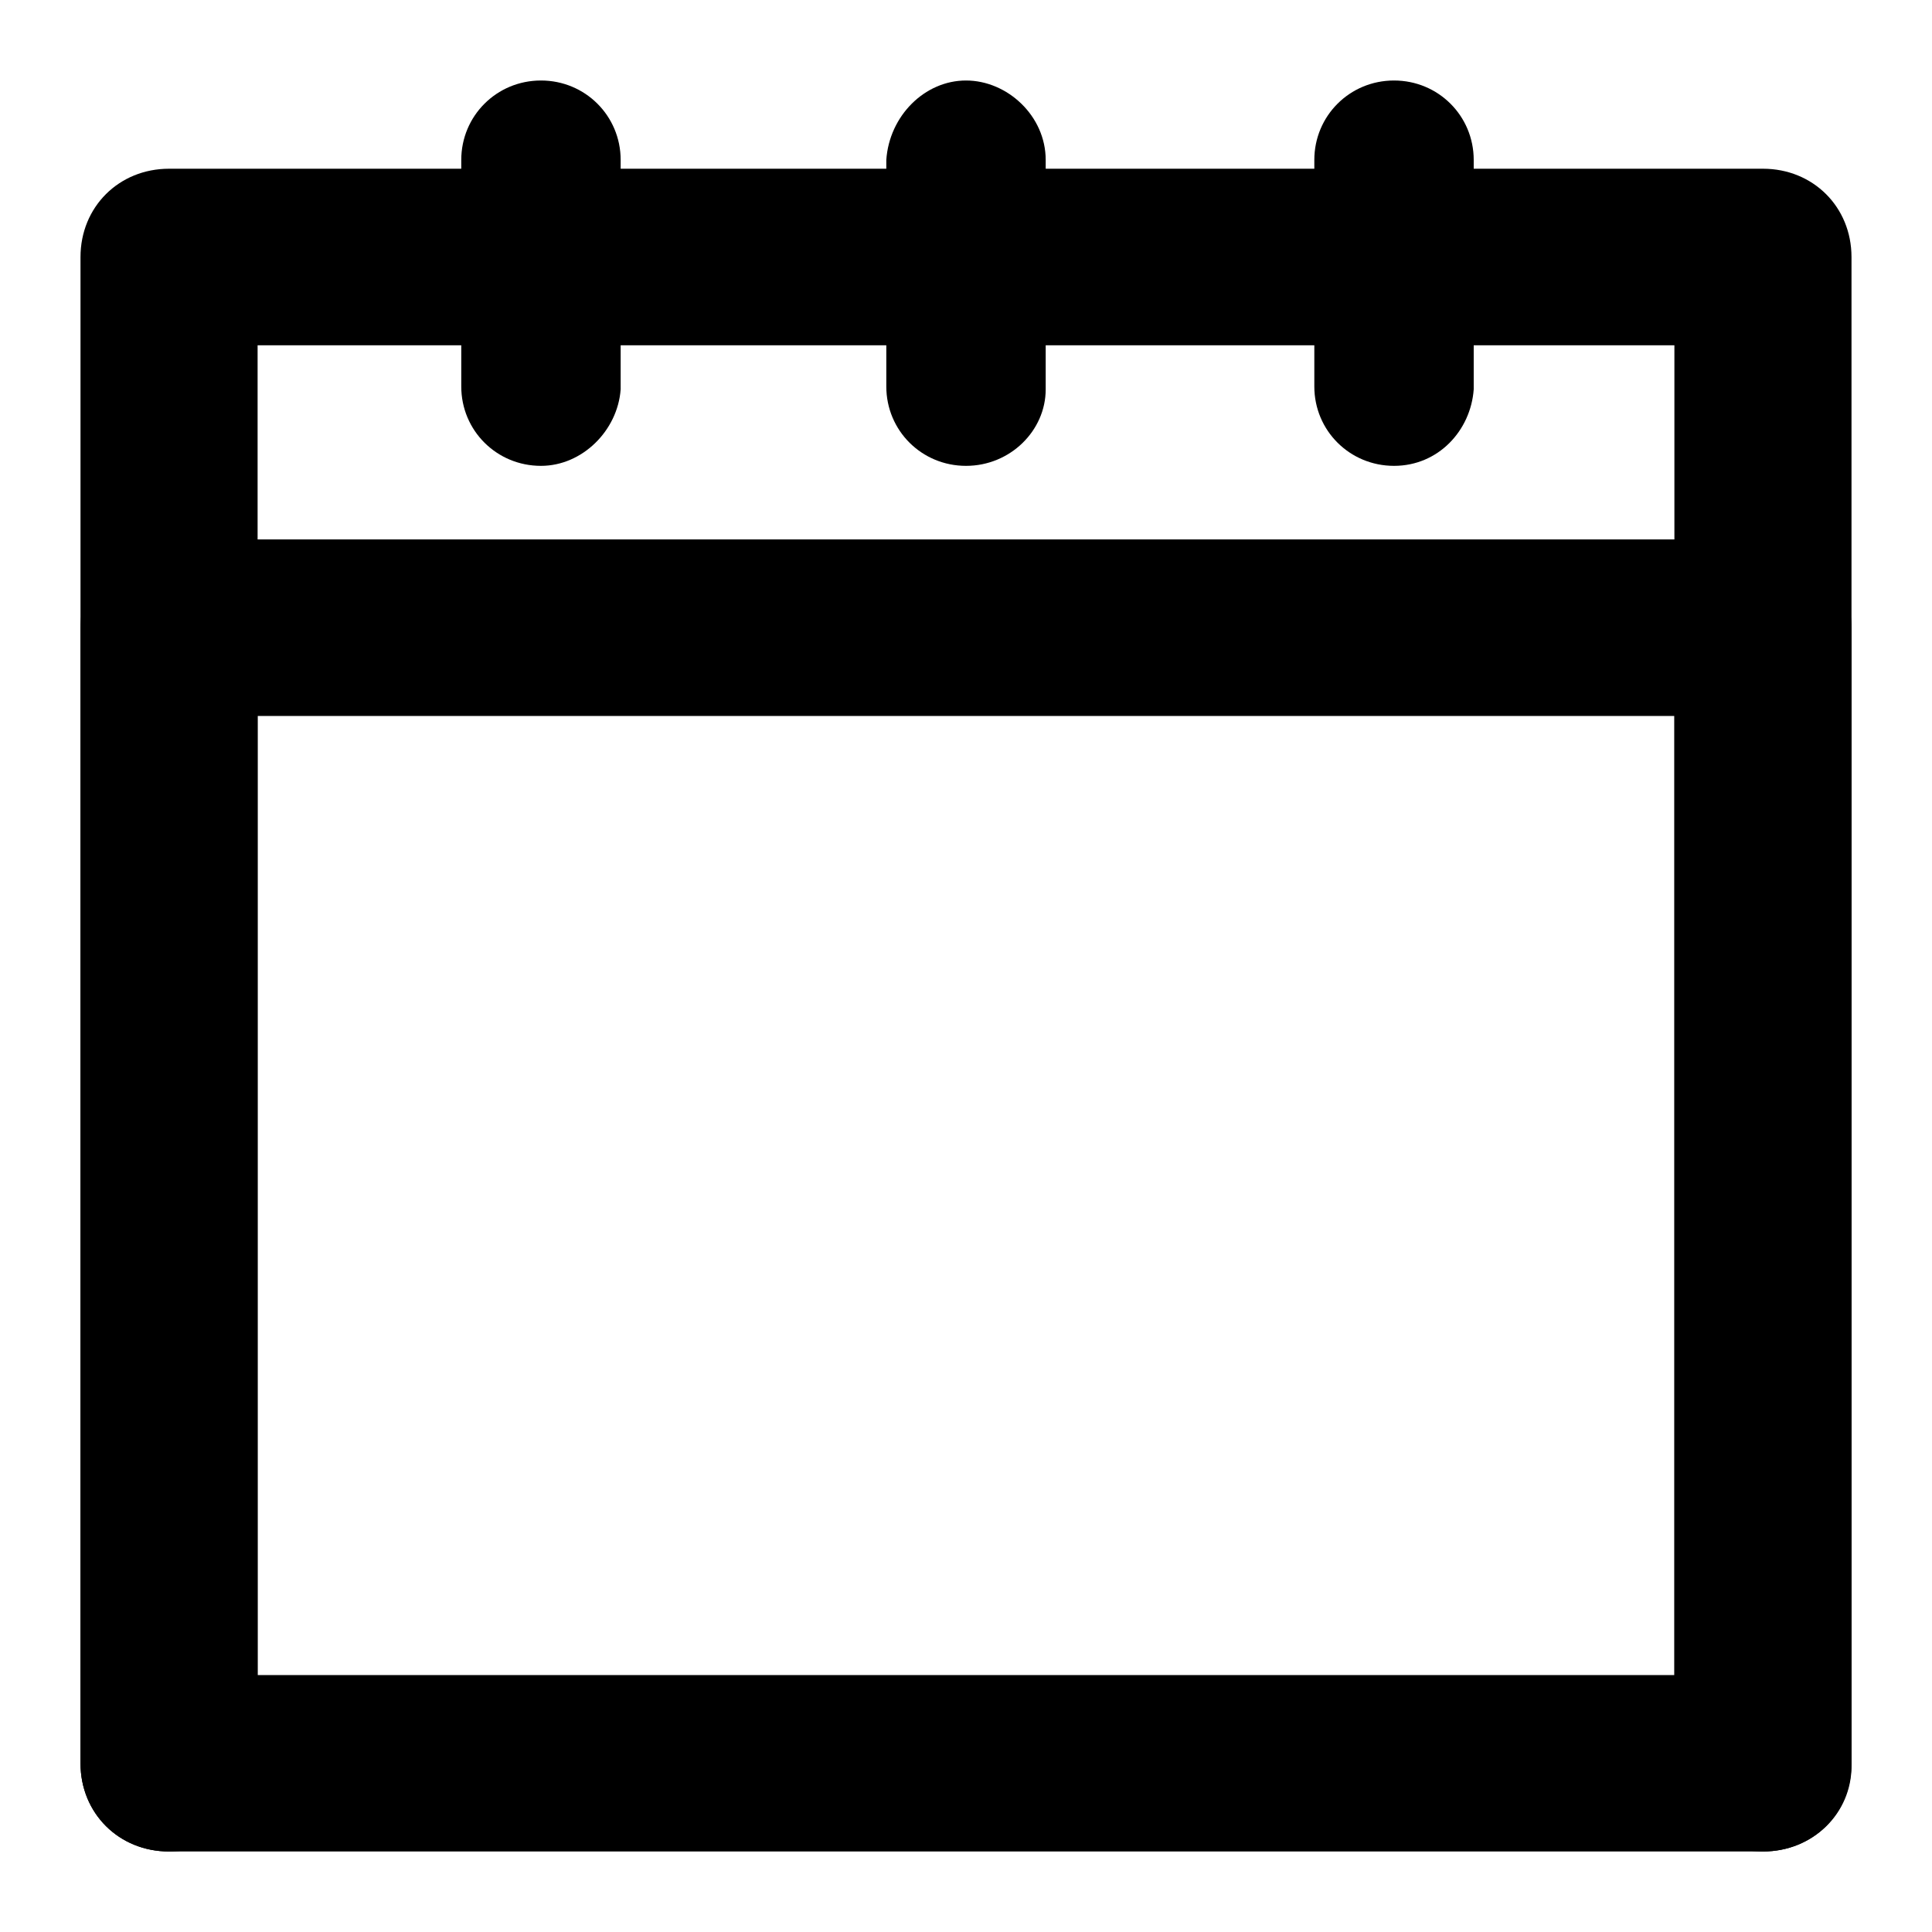 <svg width="24" height="24" viewBox="0 0 24 24" fill="none" xmlns="http://www.w3.org/2000/svg">
<path d="M21.9 23H2.1C1.477 23 1 22.525 1 21.904V7.798C1 7.176 1.477 6.701 2.1 6.701H21.9C22.523 6.701 23 7.176 23 7.798V21.94C23 22.525 22.523 23 21.9 23ZM3.2 20.808H20.8V8.894H3.2V20.808Z" fill="currentColor"/>
<path d="M21.9 23C21.277 23 20.8 22.525 20.8 21.904V4.289H3.2V21.904C3.2 22.525 2.723 23 2.1 23C1.477 23 1 22.525 1 21.904V3.193C1 2.571 1.477 2.096 2.1 2.096H21.9C22.523 2.096 23 2.571 23 3.193V21.904C23 22.525 22.523 23 21.9 23Z" fill="currentColor"/>
<path d="M17.317 5.787C16.767 5.787 16.327 5.349 16.327 4.801V1.987C16.327 1.439 16.767 1 17.317 1C17.867 1 18.307 1.439 18.307 1.987V4.837C18.27 5.349 17.867 5.787 17.317 5.787Z" fill="currentColor"/>
<path d="M12 5.787C11.45 5.787 11.01 5.349 11.01 4.801V1.987C11.047 1.439 11.487 1 12 1C12.513 1 12.99 1.439 12.99 1.987V4.837C12.99 5.349 12.55 5.787 12 5.787Z" fill="currentColor"/>
<path d="M6.72 5.787C6.17 5.787 5.73 5.349 5.73 4.801V1.987C5.73 1.439 6.17 1 6.72 1C7.27 1 7.71 1.439 7.71 1.987V4.837C7.673 5.349 7.233 5.787 6.72 5.787Z" fill="currentColor"/>
</svg>
